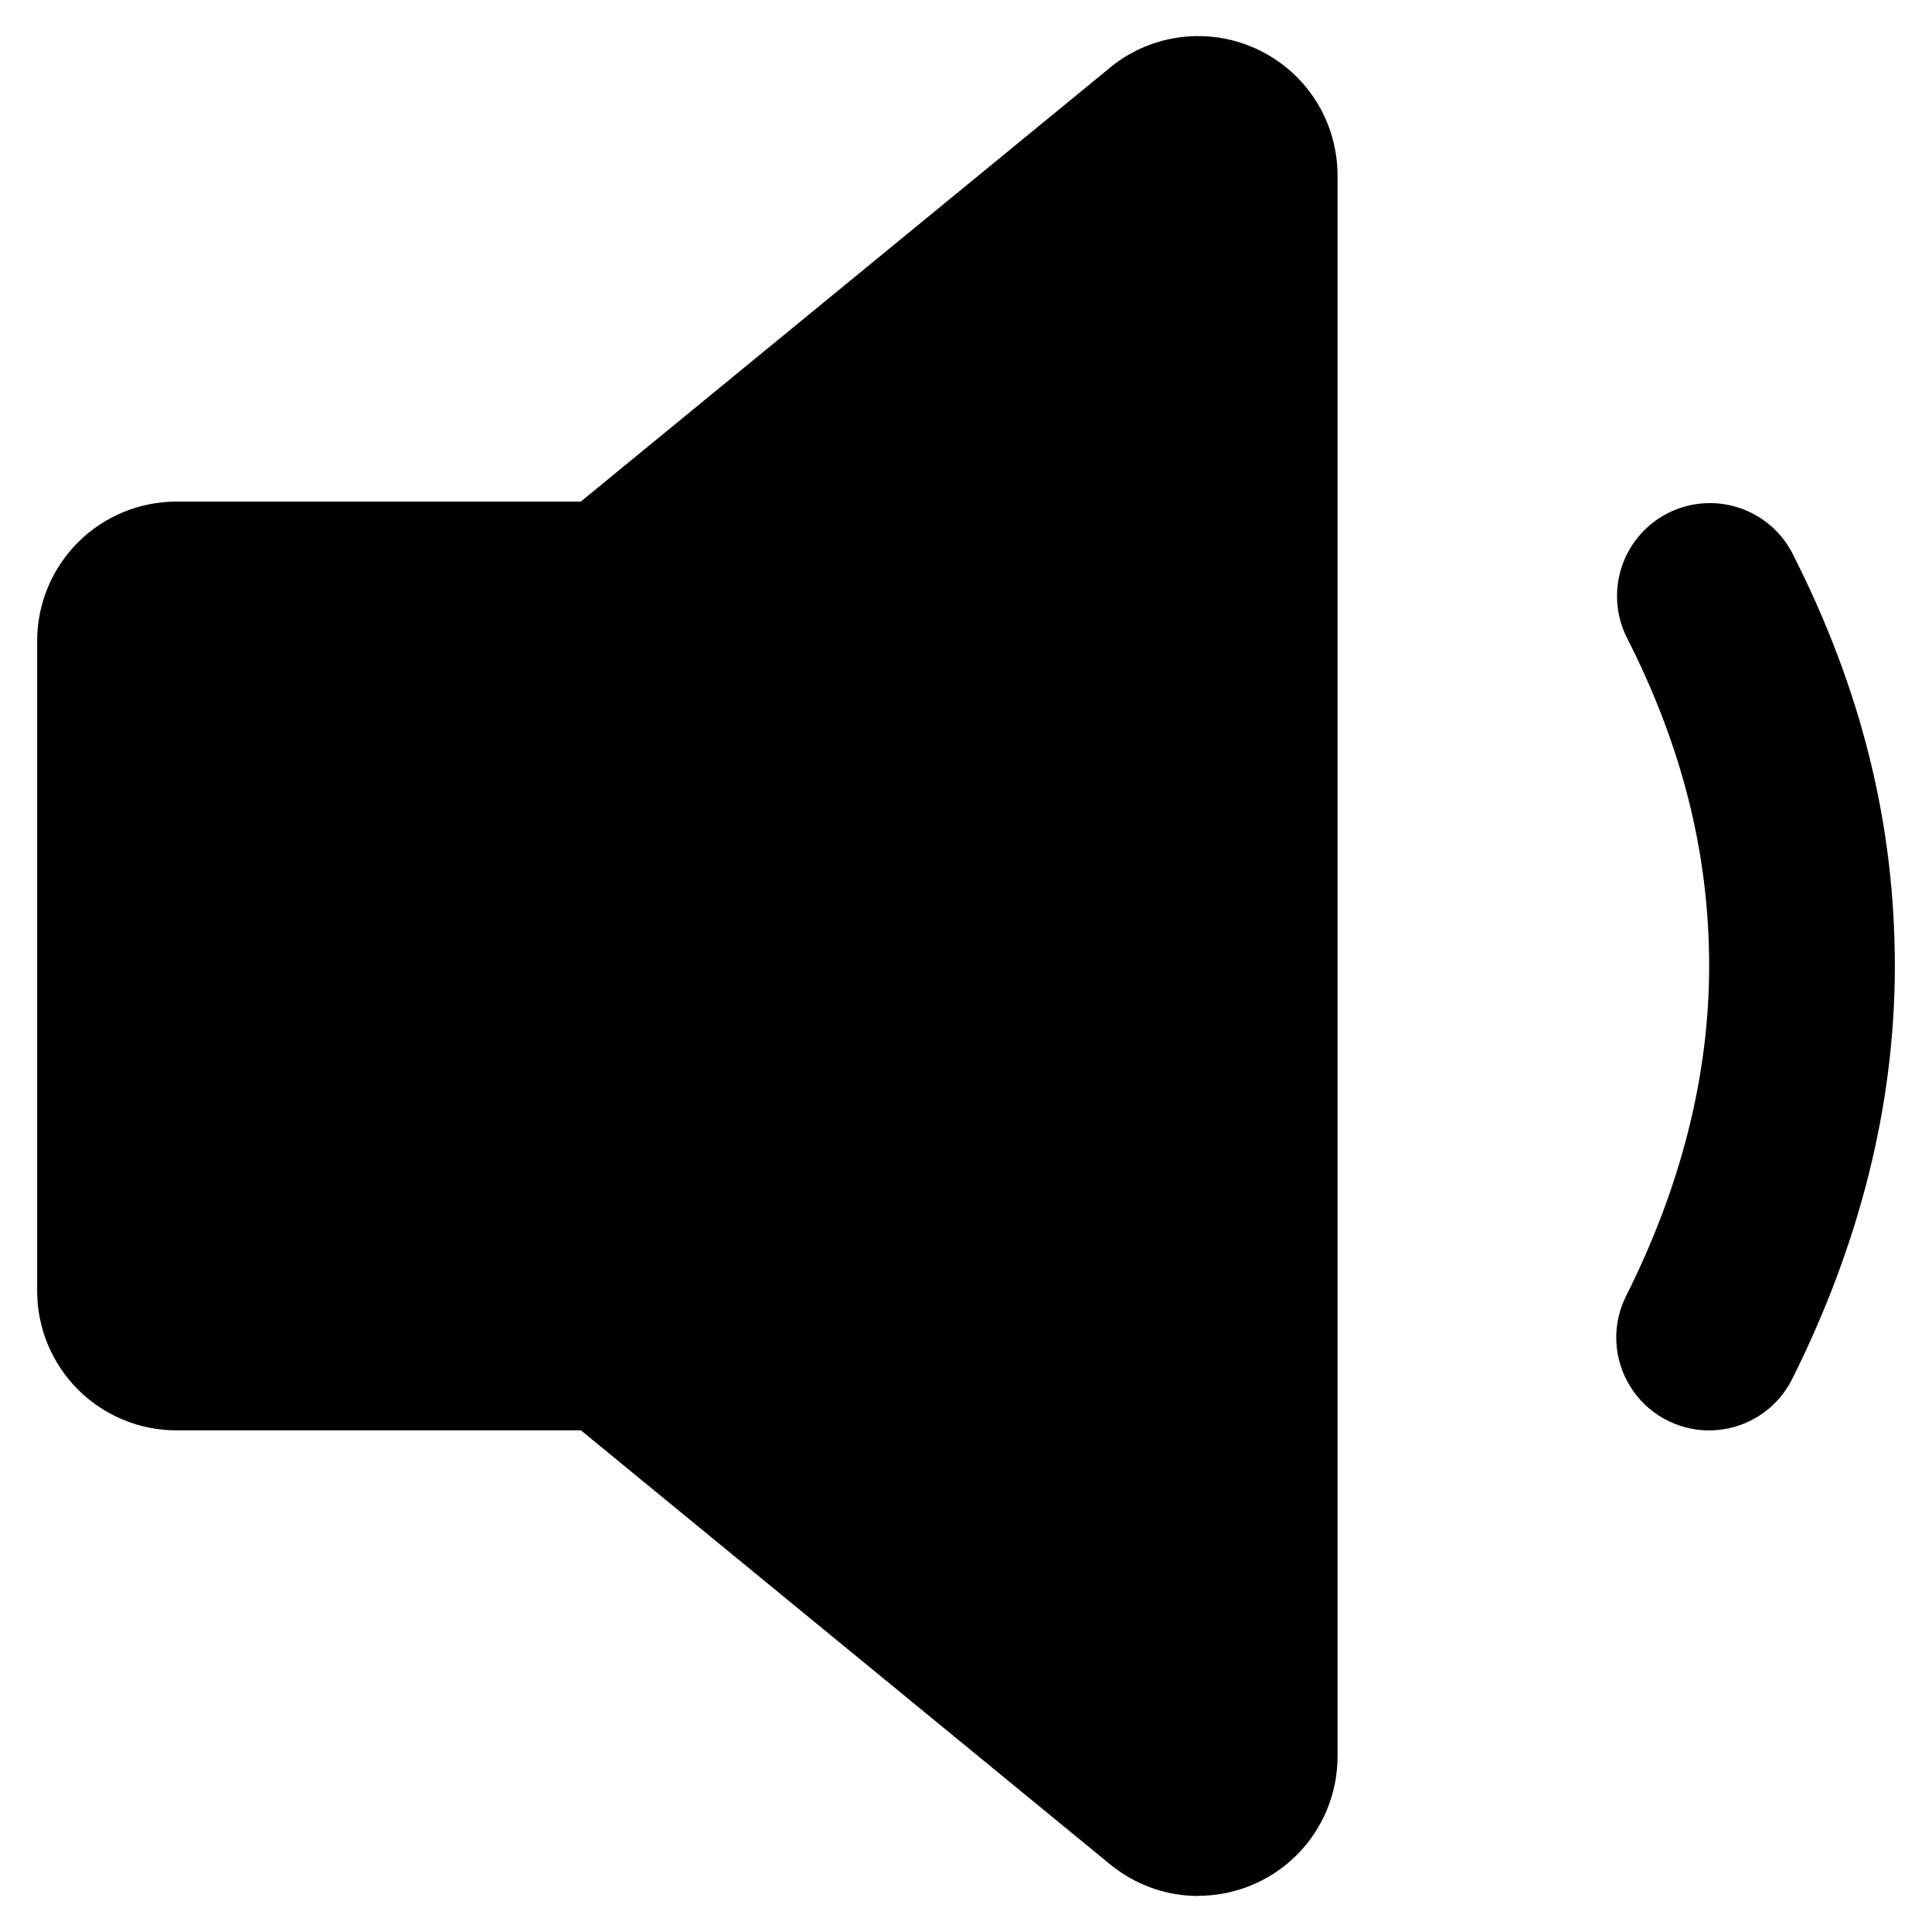 <svg width="26" height="26" viewBox="0 0 26 26" fill="none" xmlns="http://www.w3.org/2000/svg">
<path d="M16.125 25.515C15.725 25.515 15.336 25.386 15.015 25.148L14.963 25.109L7.818 19.249H2.375C1.878 19.249 1.401 19.052 1.049 18.7C0.698 18.348 0.5 17.872 0.5 17.374V8.625C0.5 8.128 0.698 7.651 1.049 7.299C1.401 6.948 1.878 6.75 2.375 6.75H7.816L14.962 0.891L15.013 0.851C15.293 0.645 15.623 0.521 15.969 0.492C16.315 0.463 16.662 0.531 16.971 0.688C17.281 0.844 17.541 1.084 17.723 1.379C17.904 1.675 18 2.015 18 2.362V23.638C18 24.136 17.802 24.613 17.451 24.964C17.099 25.316 16.622 25.513 16.125 25.513V25.515ZM23 19.25C22.787 19.25 22.577 19.195 22.391 19.091C22.205 18.987 22.049 18.837 21.937 18.656C21.825 18.474 21.761 18.267 21.752 18.054C21.743 17.841 21.788 17.63 21.884 17.439C22.625 15.963 23.001 14.47 23.001 13C23.001 11.488 22.637 10.037 21.887 8.568C21.744 8.274 21.722 7.934 21.826 7.624C21.93 7.313 22.151 7.056 22.443 6.907C22.735 6.758 23.073 6.73 23.386 6.828C23.698 6.926 23.96 7.143 24.114 7.432C25.047 9.263 25.5 11.084 25.5 13C25.5 14.862 25.031 16.733 24.117 18.561C24.013 18.768 23.854 18.942 23.656 19.064C23.459 19.186 23.232 19.25 23 19.25Z" fill="black"/>
</svg>
